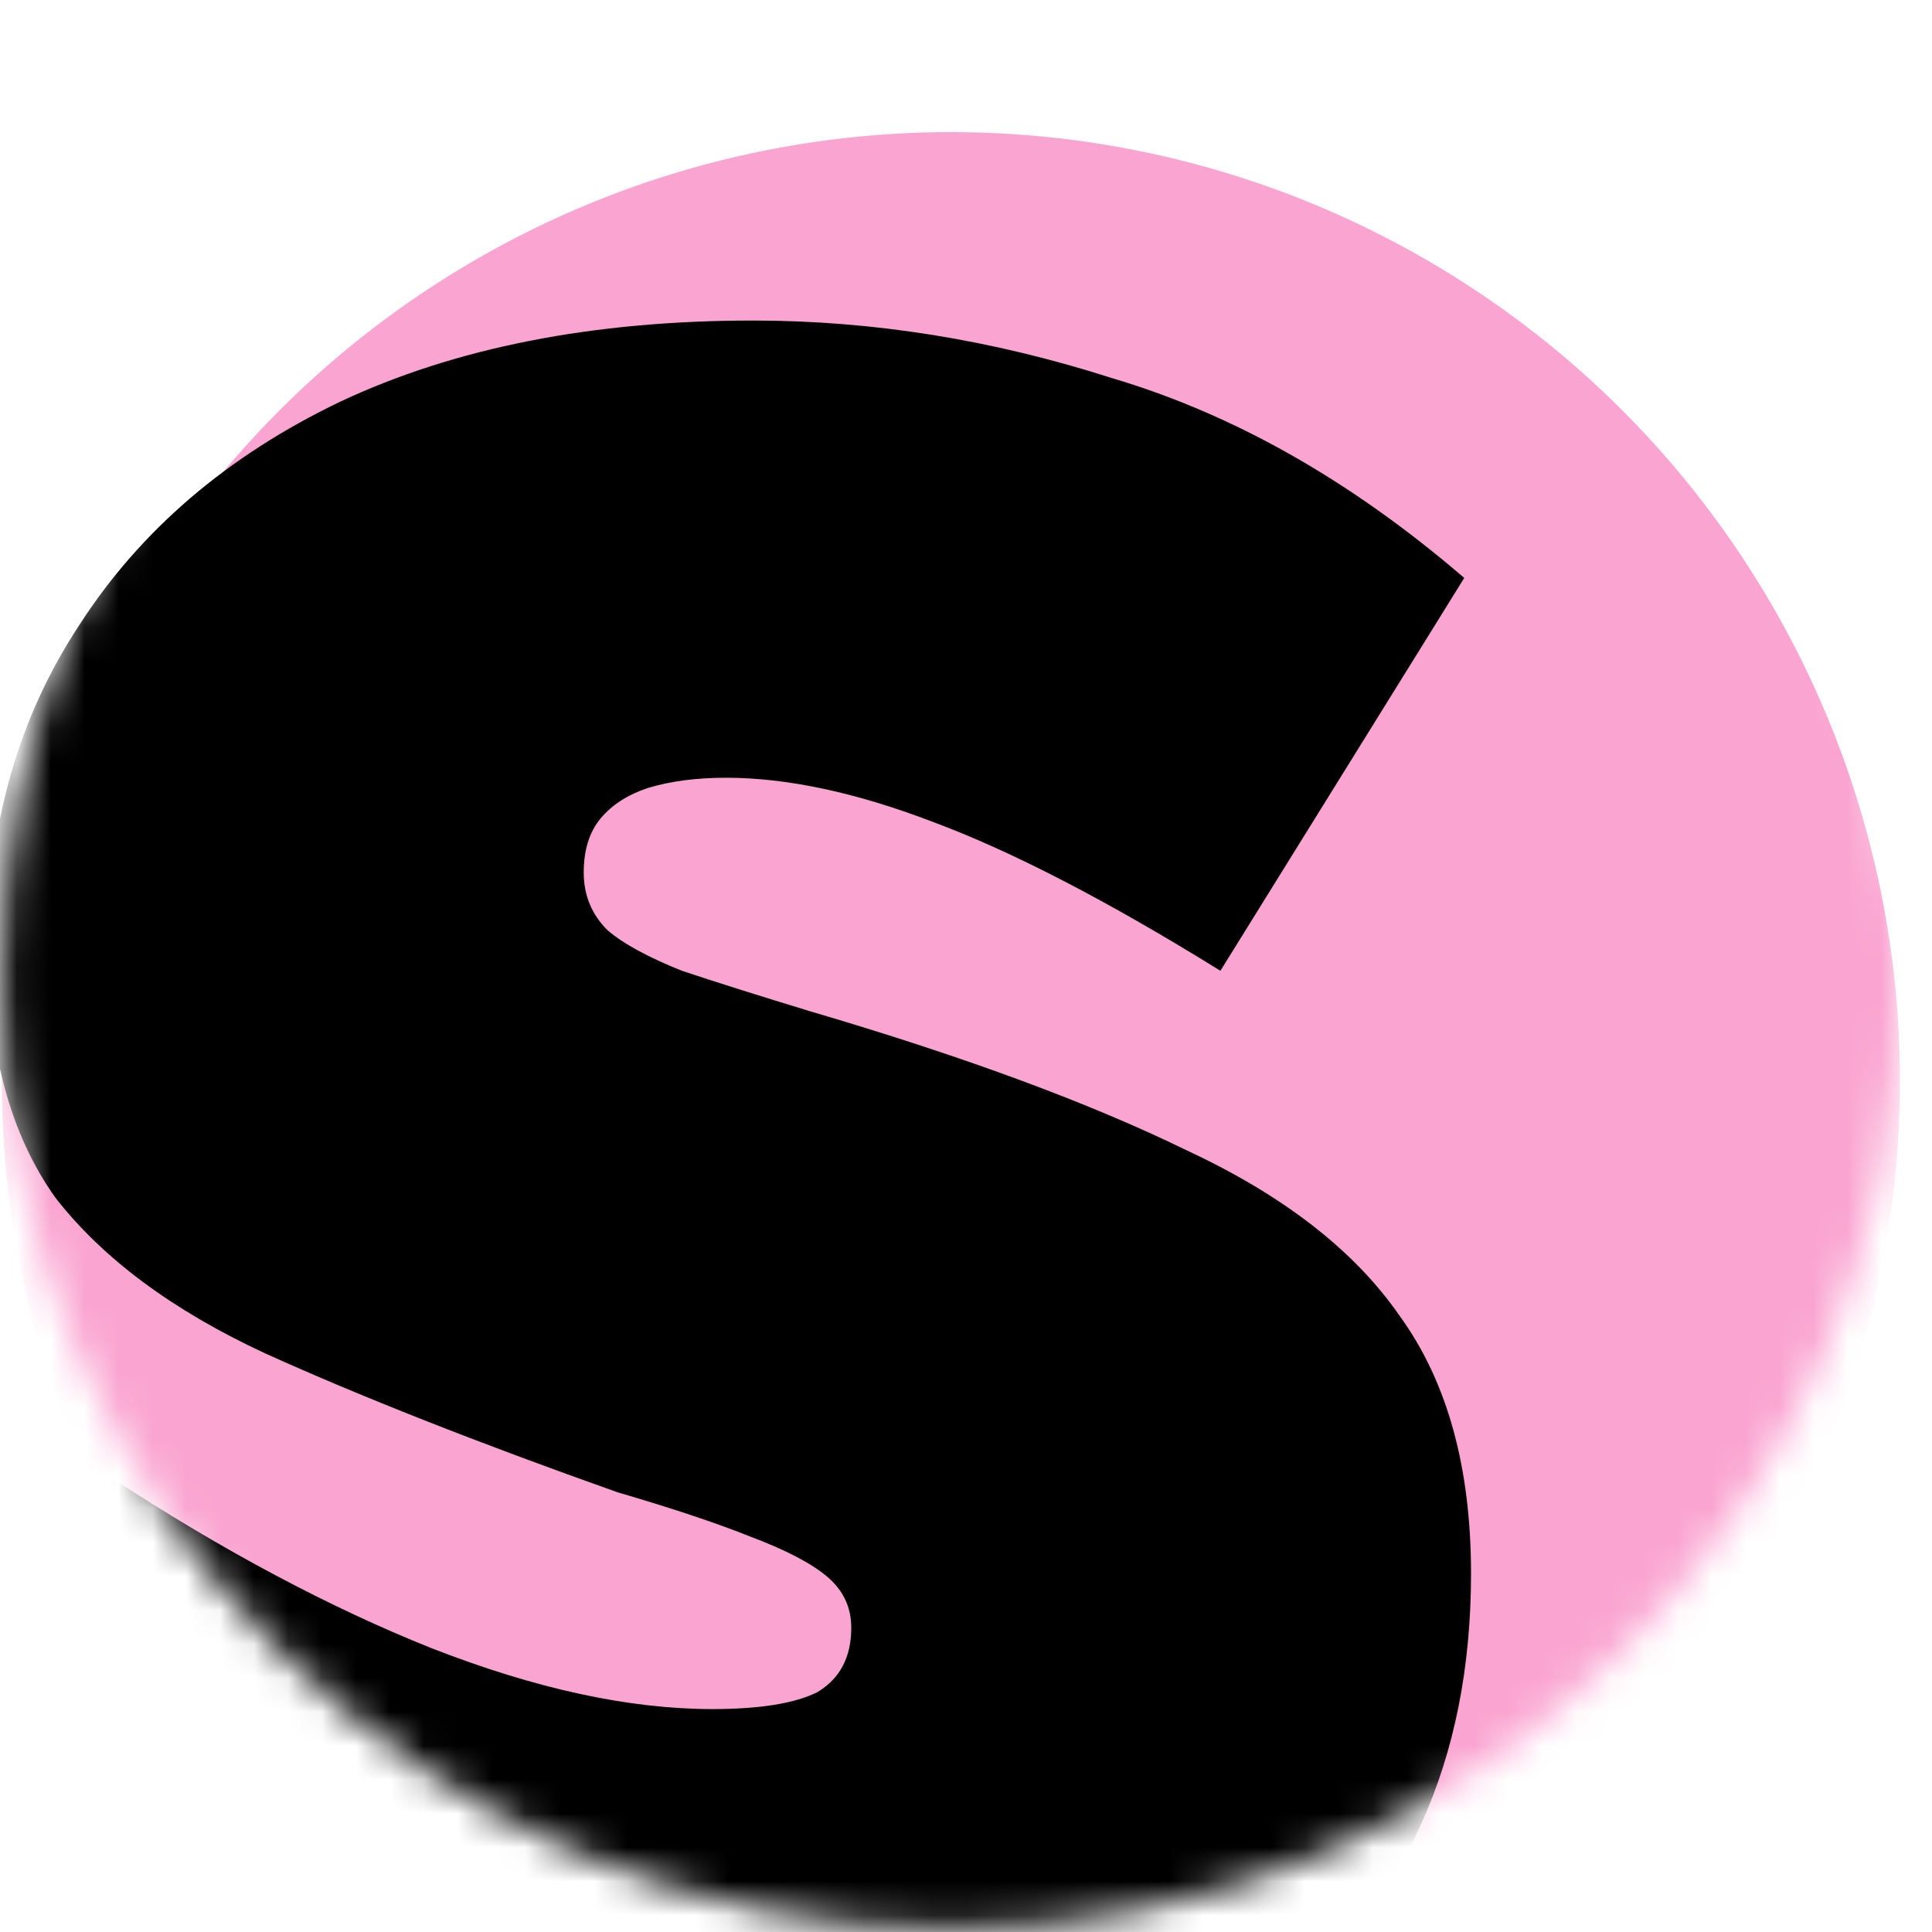 <svg width="57" height="57" viewBox="0 0 57 57" fill="none" xmlns="http://www.w3.org/2000/svg">
<mask id="mask0_444_82" style="mask-type:alpha" maskUnits="userSpaceOnUse" x="0" y="0" width="57" height="57">
<circle cx="28.055" cy="28.898" r="28" fill="white"/>
</mask>
<g mask="url(#mask0_444_82)">
<g filter="url(#filter0_d_444_82)">
<circle cx="28.055" cy="28.898" r="28" fill="#FAA5D1"/>
</g>
<path d="M21.618 64.111C17.022 64.111 12.492 63.379 8.029 61.913C3.633 60.381 -0.097 58.183 -3.161 55.319L3.333 43.629C6.597 45.76 9.728 47.425 12.726 48.624C15.79 49.823 18.554 50.423 21.019 50.423C22.417 50.423 23.45 50.256 24.116 49.923C24.782 49.524 25.115 48.891 25.115 48.025C25.115 47.425 24.882 46.926 24.416 46.526C23.95 46.127 23.183 45.727 22.118 45.327C21.119 44.928 19.82 44.495 18.221 44.028C14.091 42.563 10.627 41.197 7.83 39.932C5.099 38.666 3.034 37.134 1.635 35.336C0.303 33.47 -0.363 31.006 -0.363 27.942C-0.363 24.345 0.536 21.181 2.334 18.45C4.133 15.652 6.697 13.454 10.028 11.855C13.425 10.257 17.488 9.457 22.218 9.457C25.748 9.457 29.278 10.023 32.809 11.156C36.406 12.222 39.869 14.187 43.2 17.051L36.006 28.641C32.675 26.576 29.845 25.111 27.513 24.245C25.248 23.379 23.217 22.946 21.418 22.946C20.552 22.946 19.786 23.046 19.12 23.246C18.521 23.445 18.054 23.745 17.721 24.145C17.388 24.545 17.222 25.077 17.222 25.744C17.222 26.41 17.455 26.976 17.921 27.442C18.387 27.842 19.12 28.241 20.119 28.641C21.119 28.974 22.384 29.374 23.916 29.84C28.446 31.172 32.143 32.538 35.007 33.937C37.871 35.269 39.969 36.901 41.302 38.833C42.7 40.764 43.4 43.295 43.4 46.426C43.4 51.955 41.435 56.285 37.505 59.415C33.641 62.546 28.346 64.111 21.618 64.111Z" fill="black"/>
</g>
<path d="M50.664 1.794C50.764 1.521 51.15 1.521 51.251 1.794L52.257 4.511C52.288 4.597 52.356 4.665 52.442 4.696L55.16 5.702C55.432 5.803 55.432 6.189 55.16 6.289L52.442 7.295C52.356 7.327 52.288 7.394 52.257 7.48L51.251 10.198C51.15 10.471 50.764 10.471 50.664 10.198L49.658 7.48C49.626 7.394 49.559 7.327 49.473 7.295L46.755 6.289C46.482 6.189 46.482 5.803 46.755 5.702L49.473 4.696C49.559 4.665 49.626 4.597 49.658 4.511L50.664 1.794Z" fill="white"/>
<defs>
<filter id="filter0_d_444_82" x="0.055" y="0.898" width="56" height="59" filterUnits="userSpaceOnUse" color-interpolation-filters="sRGB">
<feFlood flood-opacity="0" result="BackgroundImageFix"/>
<feColorMatrix in="SourceAlpha" type="matrix" values="0 0 0 0 0 0 0 0 0 0 0 0 0 0 0 0 0 0 127 0" result="hardAlpha"/>
<feOffset dy="3"/>
<feComposite in2="hardAlpha" operator="out"/>
<feColorMatrix type="matrix" values="0 0 0 0 1 0 0 0 0 1 0 0 0 0 1 0 0 0 1 0"/>
<feBlend mode="normal" in2="BackgroundImageFix" result="effect1_dropShadow_444_82"/>
<feBlend mode="normal" in="SourceGraphic" in2="effect1_dropShadow_444_82" result="shape"/>
</filter>
</defs>
</svg>
